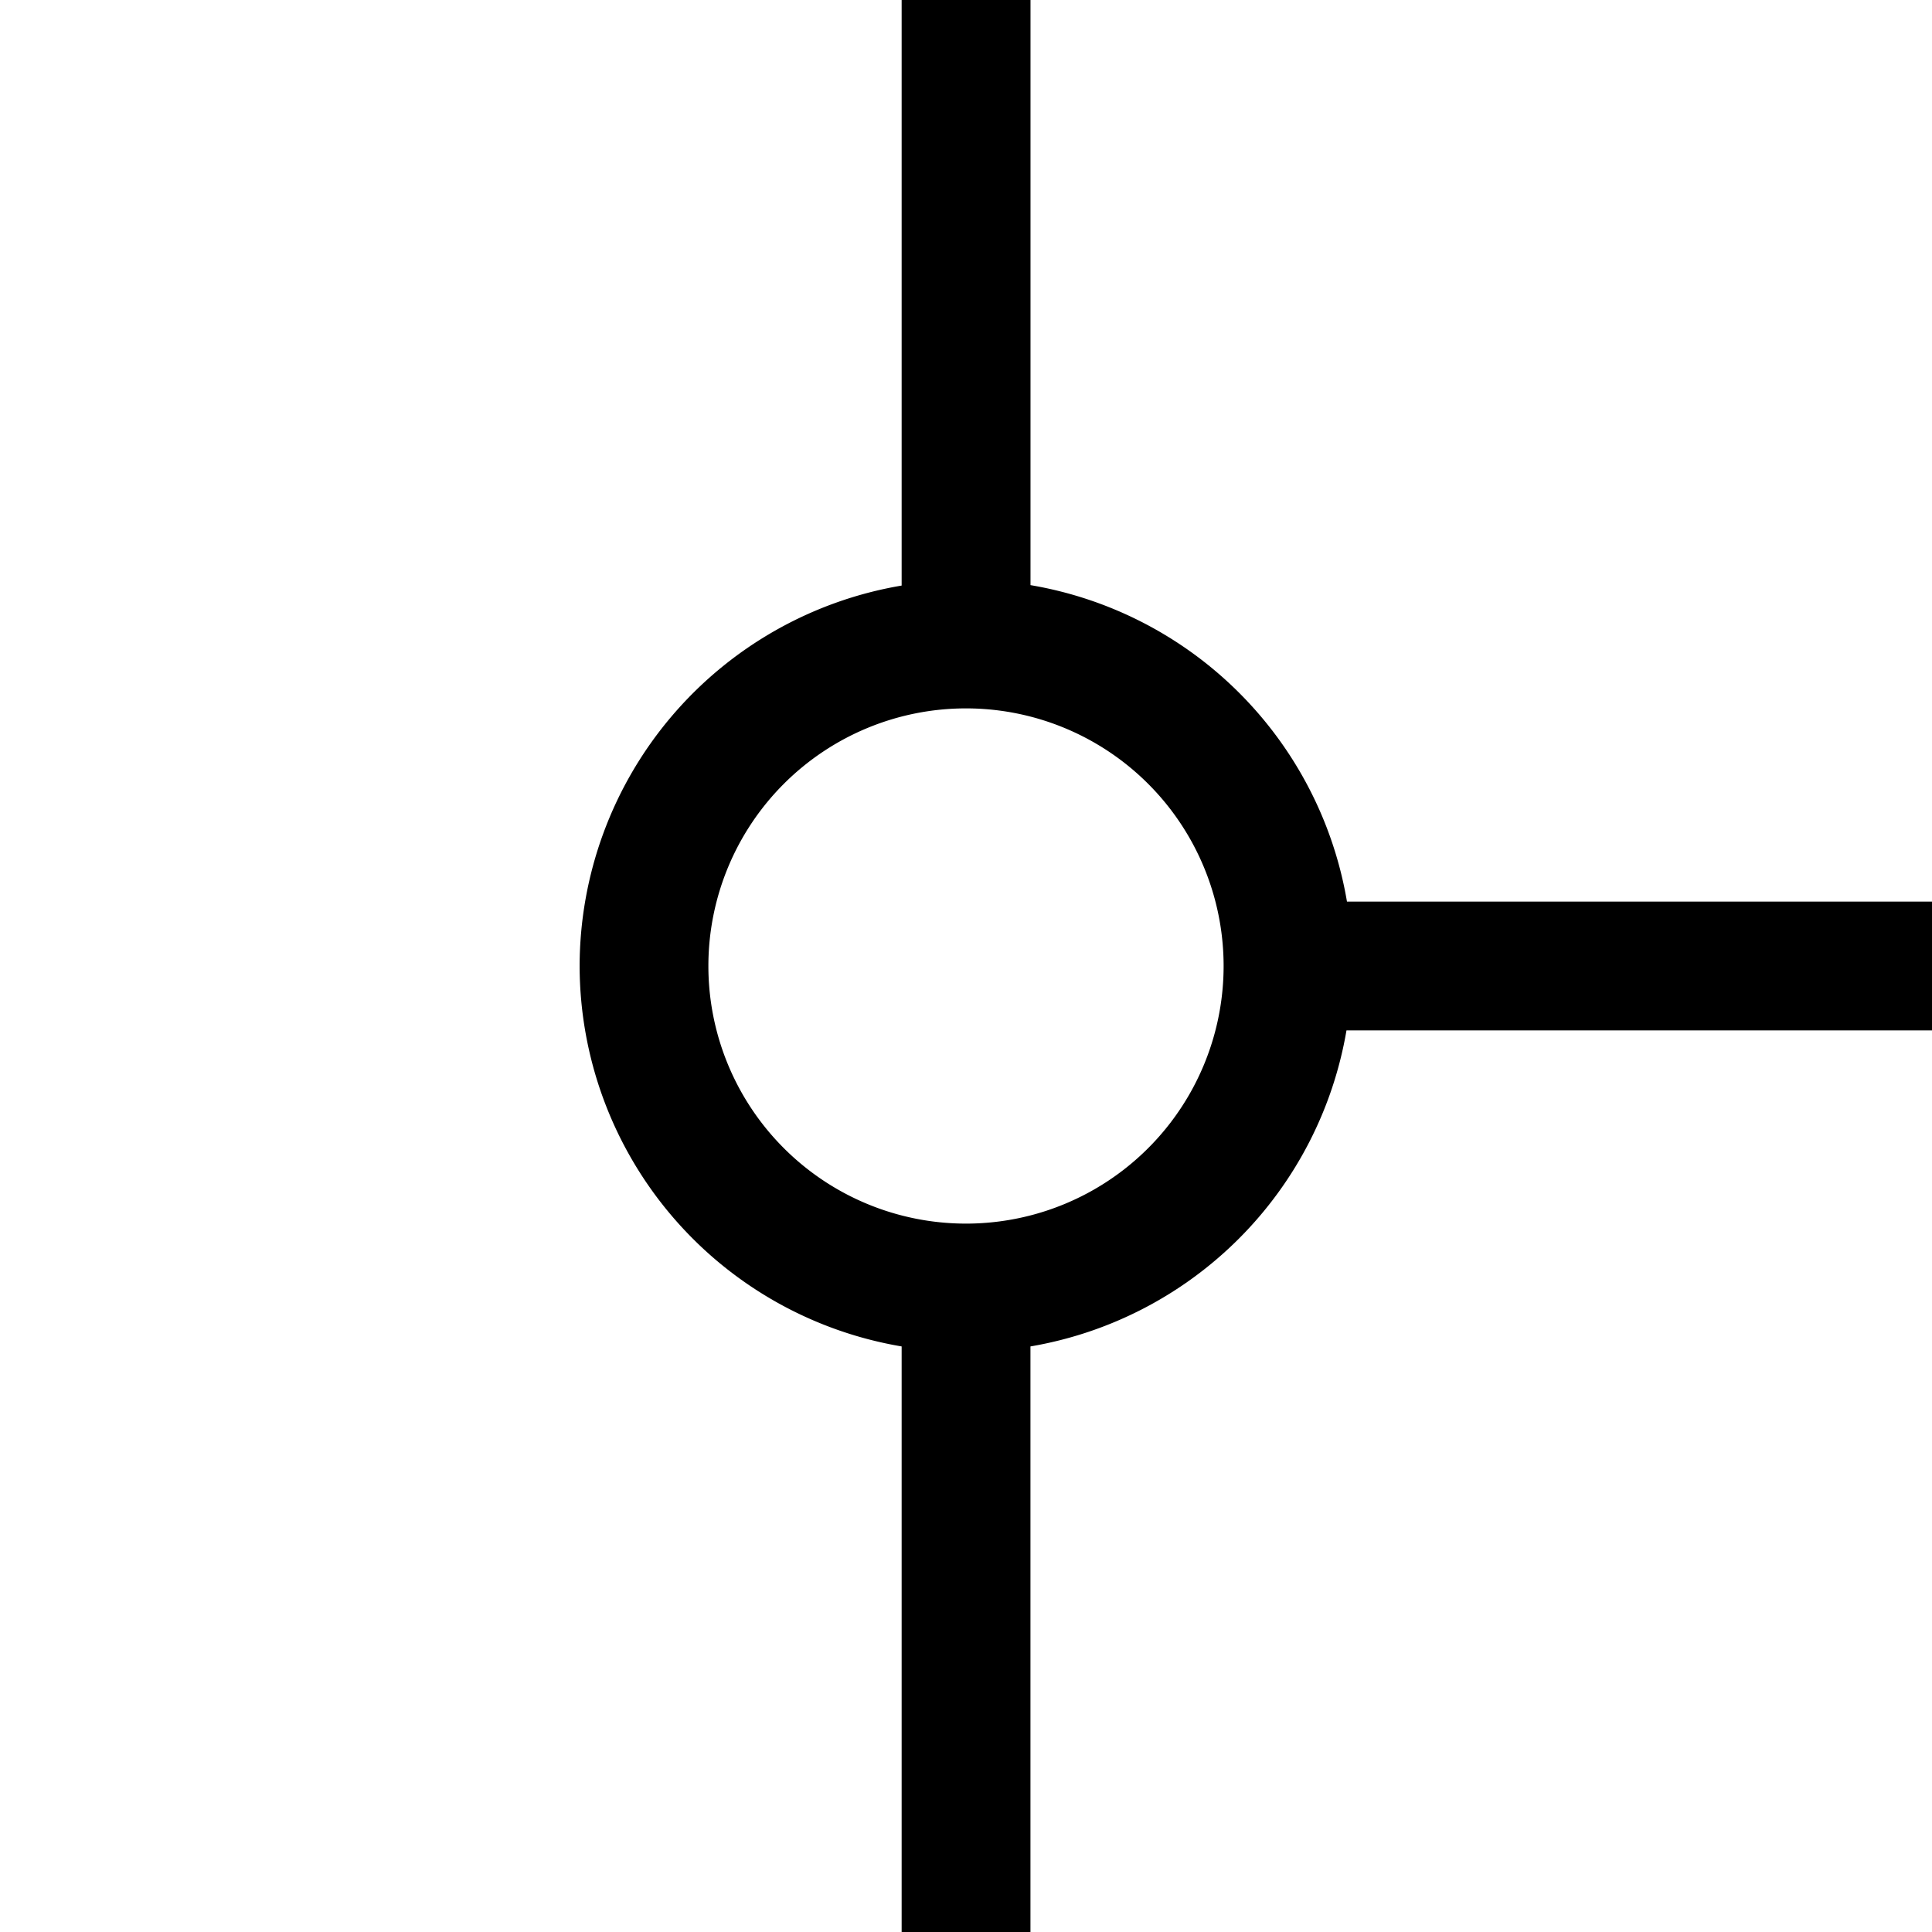 <?xml version="1.0" encoding="UTF-8" standalone="no"?>
<!-- Created with Inkscape (http://www.inkscape.org/) -->

<svg
   width="39.688mm"
   height="39.688mm"
   viewBox="0 0 39.688 39.688"
   version="1.1"
   id="svg1"
   xmlns="http://www.w3.org/2000/svg"
   xmlns:svg="http://www.w3.org/2000/svg">
  <defs
     id="defs1" />
  <g
     id="layer1"
     transform="translate(380.029,-54.864)">
    <rect
       style="fill:none;stroke-width:0.009;stroke-linejoin:round"
       id="rect61"
       width="39.688"
       height="39.688"
       x="-380.029"
       y="54.864" />
    <path
       id="path61"
       style="fill:#000000;stroke-width:0.015;stroke-linejoin:round"
       d="m -361.507,54.864 v 12.029 a 7.938,7.938 0 0 0 -6.615,7.815 7.938,7.938 0 0 0 6.615,7.815 v 12.029 h 2.646 v -12.029 a 7.938,7.938 0 0 0 6.492,-6.492 h 12.029 v -2.646 h -12.019 a 7.938,7.938 0 0 0 -6.501,-6.501 V 54.864 Z m 1.322,14.552 a 5.292,5.292 0 0 1 5.292,5.292 5.292,5.292 0 0 1 -5.292,5.292 5.292,5.292 0 0 1 -5.292,-5.292 5.292,5.292 0 0 1 5.292,-5.292 z" />
  </g>
</svg>
